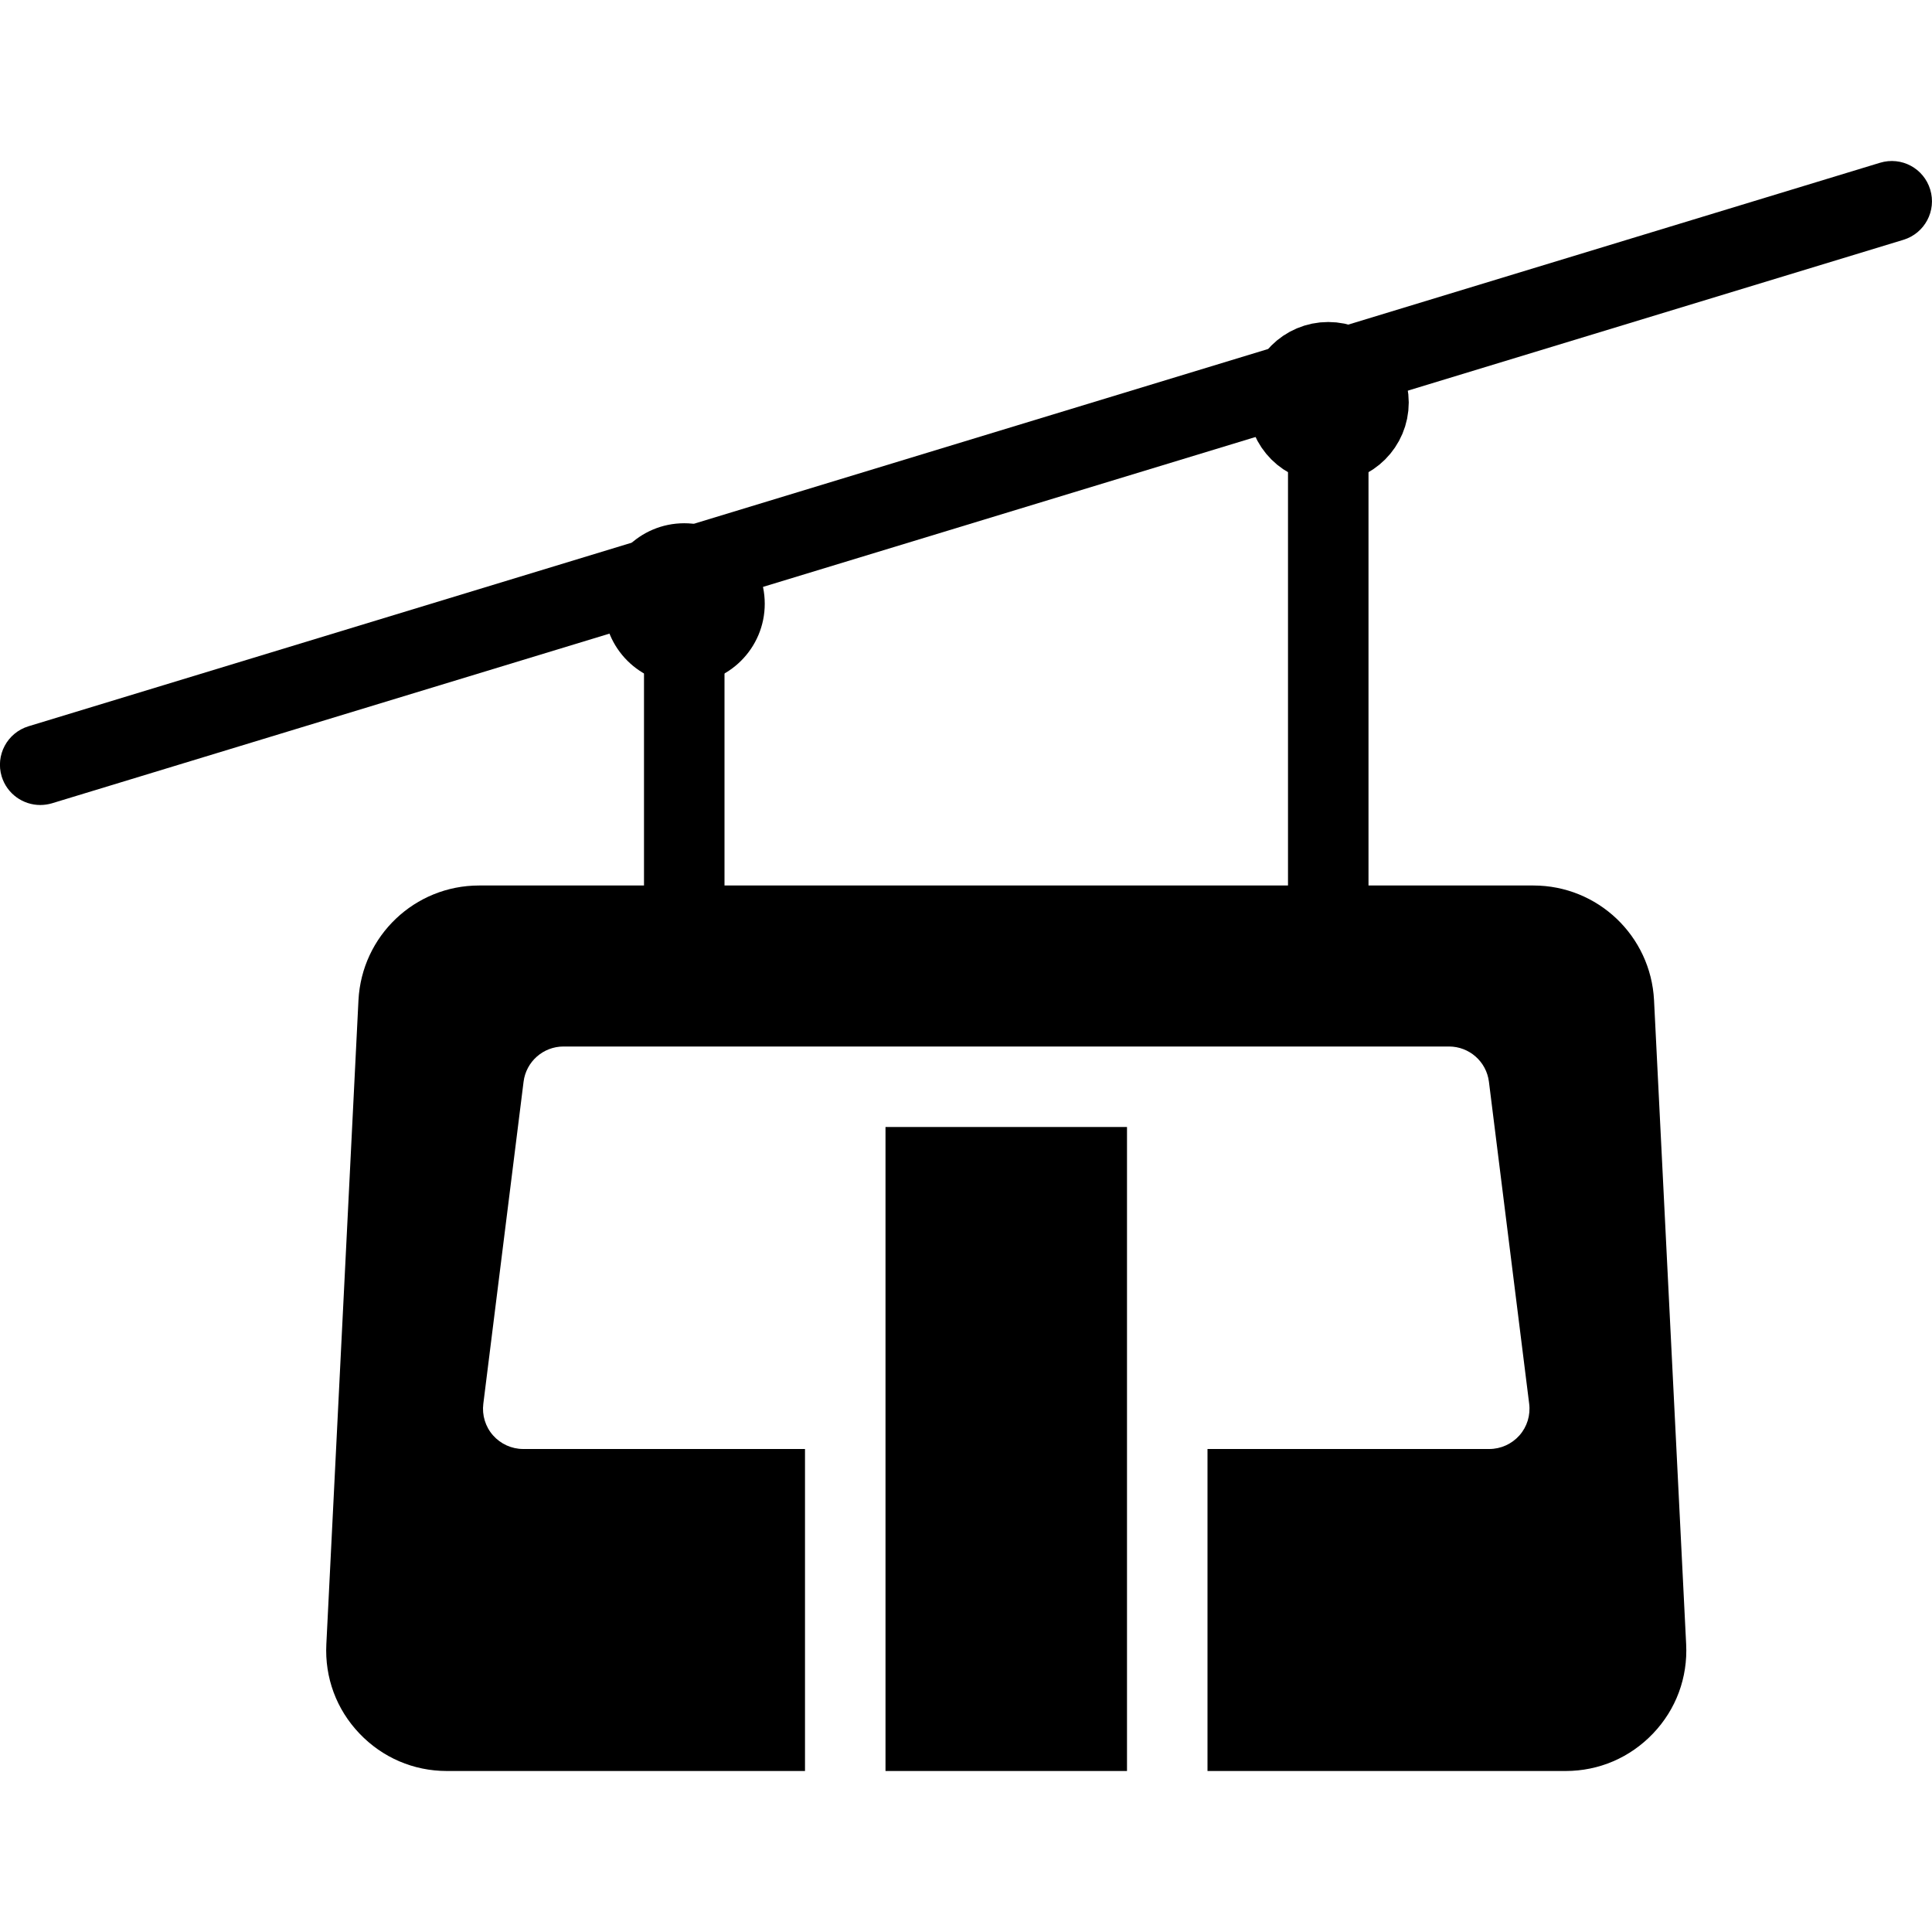 <?xml version="1.0" encoding="iso-8859-1"?>
<!-- Generator: Adobe Illustrator 19.0.0, SVG Export Plug-In . SVG Version: 6.00 Build 0)  -->
<svg version="1.1" id="Layer_1" xmlns="http://www.w3.org/2000/svg" xmlns:xlink="http://www.w3.org/1999/xlink" x="0px" y="0px"
	 viewBox="0 0 24 24" style="enable-background:new 0 0 24 24;" xml:space="preserve">
<g>
	<g>
		<path d="M0.5,10c-0.215,0-0.413-0.139-0.479-0.354c-0.08-0.264,0.068-0.543,0.333-0.624l23-7c0.267-0.081,0.544,0.069,0.624,0.333
			c0.08,0.264-0.068,0.543-0.333,0.624l-23,7C0.597,9.993,0.548,10,0.5,10z"/>
	</g>
	<g>
		<path d="M20.547,12.424C20.506,11.626,19.848,11,19.049,11H5.951c-0.799,0-1.457,0.626-1.498,1.425l-0.399,8
			c-0.021,0.415,0.125,0.809,0.411,1.109S5.137,22,5.551,22H10v-4H6.5c-0.144,0-0.28-0.062-0.375-0.169s-0.139-0.251-0.121-0.393
			l0.5-4C6.535,13.188,6.748,13,7,13h3.5h4H18c0.252,0,0.465,0.188,0.496,0.438l0.5,4c0.018,0.142-0.026,0.286-0.121,0.393
			S18.644,18,18.5,18H15v4h4.449c0.414,0,0.8-0.166,1.086-0.466s0.432-0.694,0.411-1.109L20.547,12.424z"/>
		<rect x="11" y="14" width="3" height="8"/>
	</g>
	<g>
		<path d="M8.5,12C8.224,12,8,11.777,8,11.5v-4C8,7.224,8.224,7,8.5,7S9,7.224,9,7.5v4C9,11.777,8.776,12,8.5,12z"/>
	</g>
	<g>
		<path d="M16.5,12c-0.276,0-0.5-0.224-0.5-0.5V5c0-0.276,0.224-0.5,0.5-0.5S17,4.724,17,5v6.5C17,11.777,16.776,12,16.5,12z"/>
	</g>
	
		<circle style="fill:none;stroke:#000000;stroke-linecap:round;stroke-linejoin:round;stroke-miterlimit:10;" cx="16.5" cy="5" r="0.5"/>
	<g>
		<circle cx="8.5" cy="7.5" r="1"/>
	</g>
</g>
<g>
</g>
<g>
</g>
<g>
</g>
<g>
</g>
<g>
</g>
<g>
</g>
<g>
</g>
<g>
</g>
<g>
</g>
<g>
</g>
<g>
</g>
<g>
</g>
<g>
</g>
<g>
</g>
<g>
</g>
</svg>
